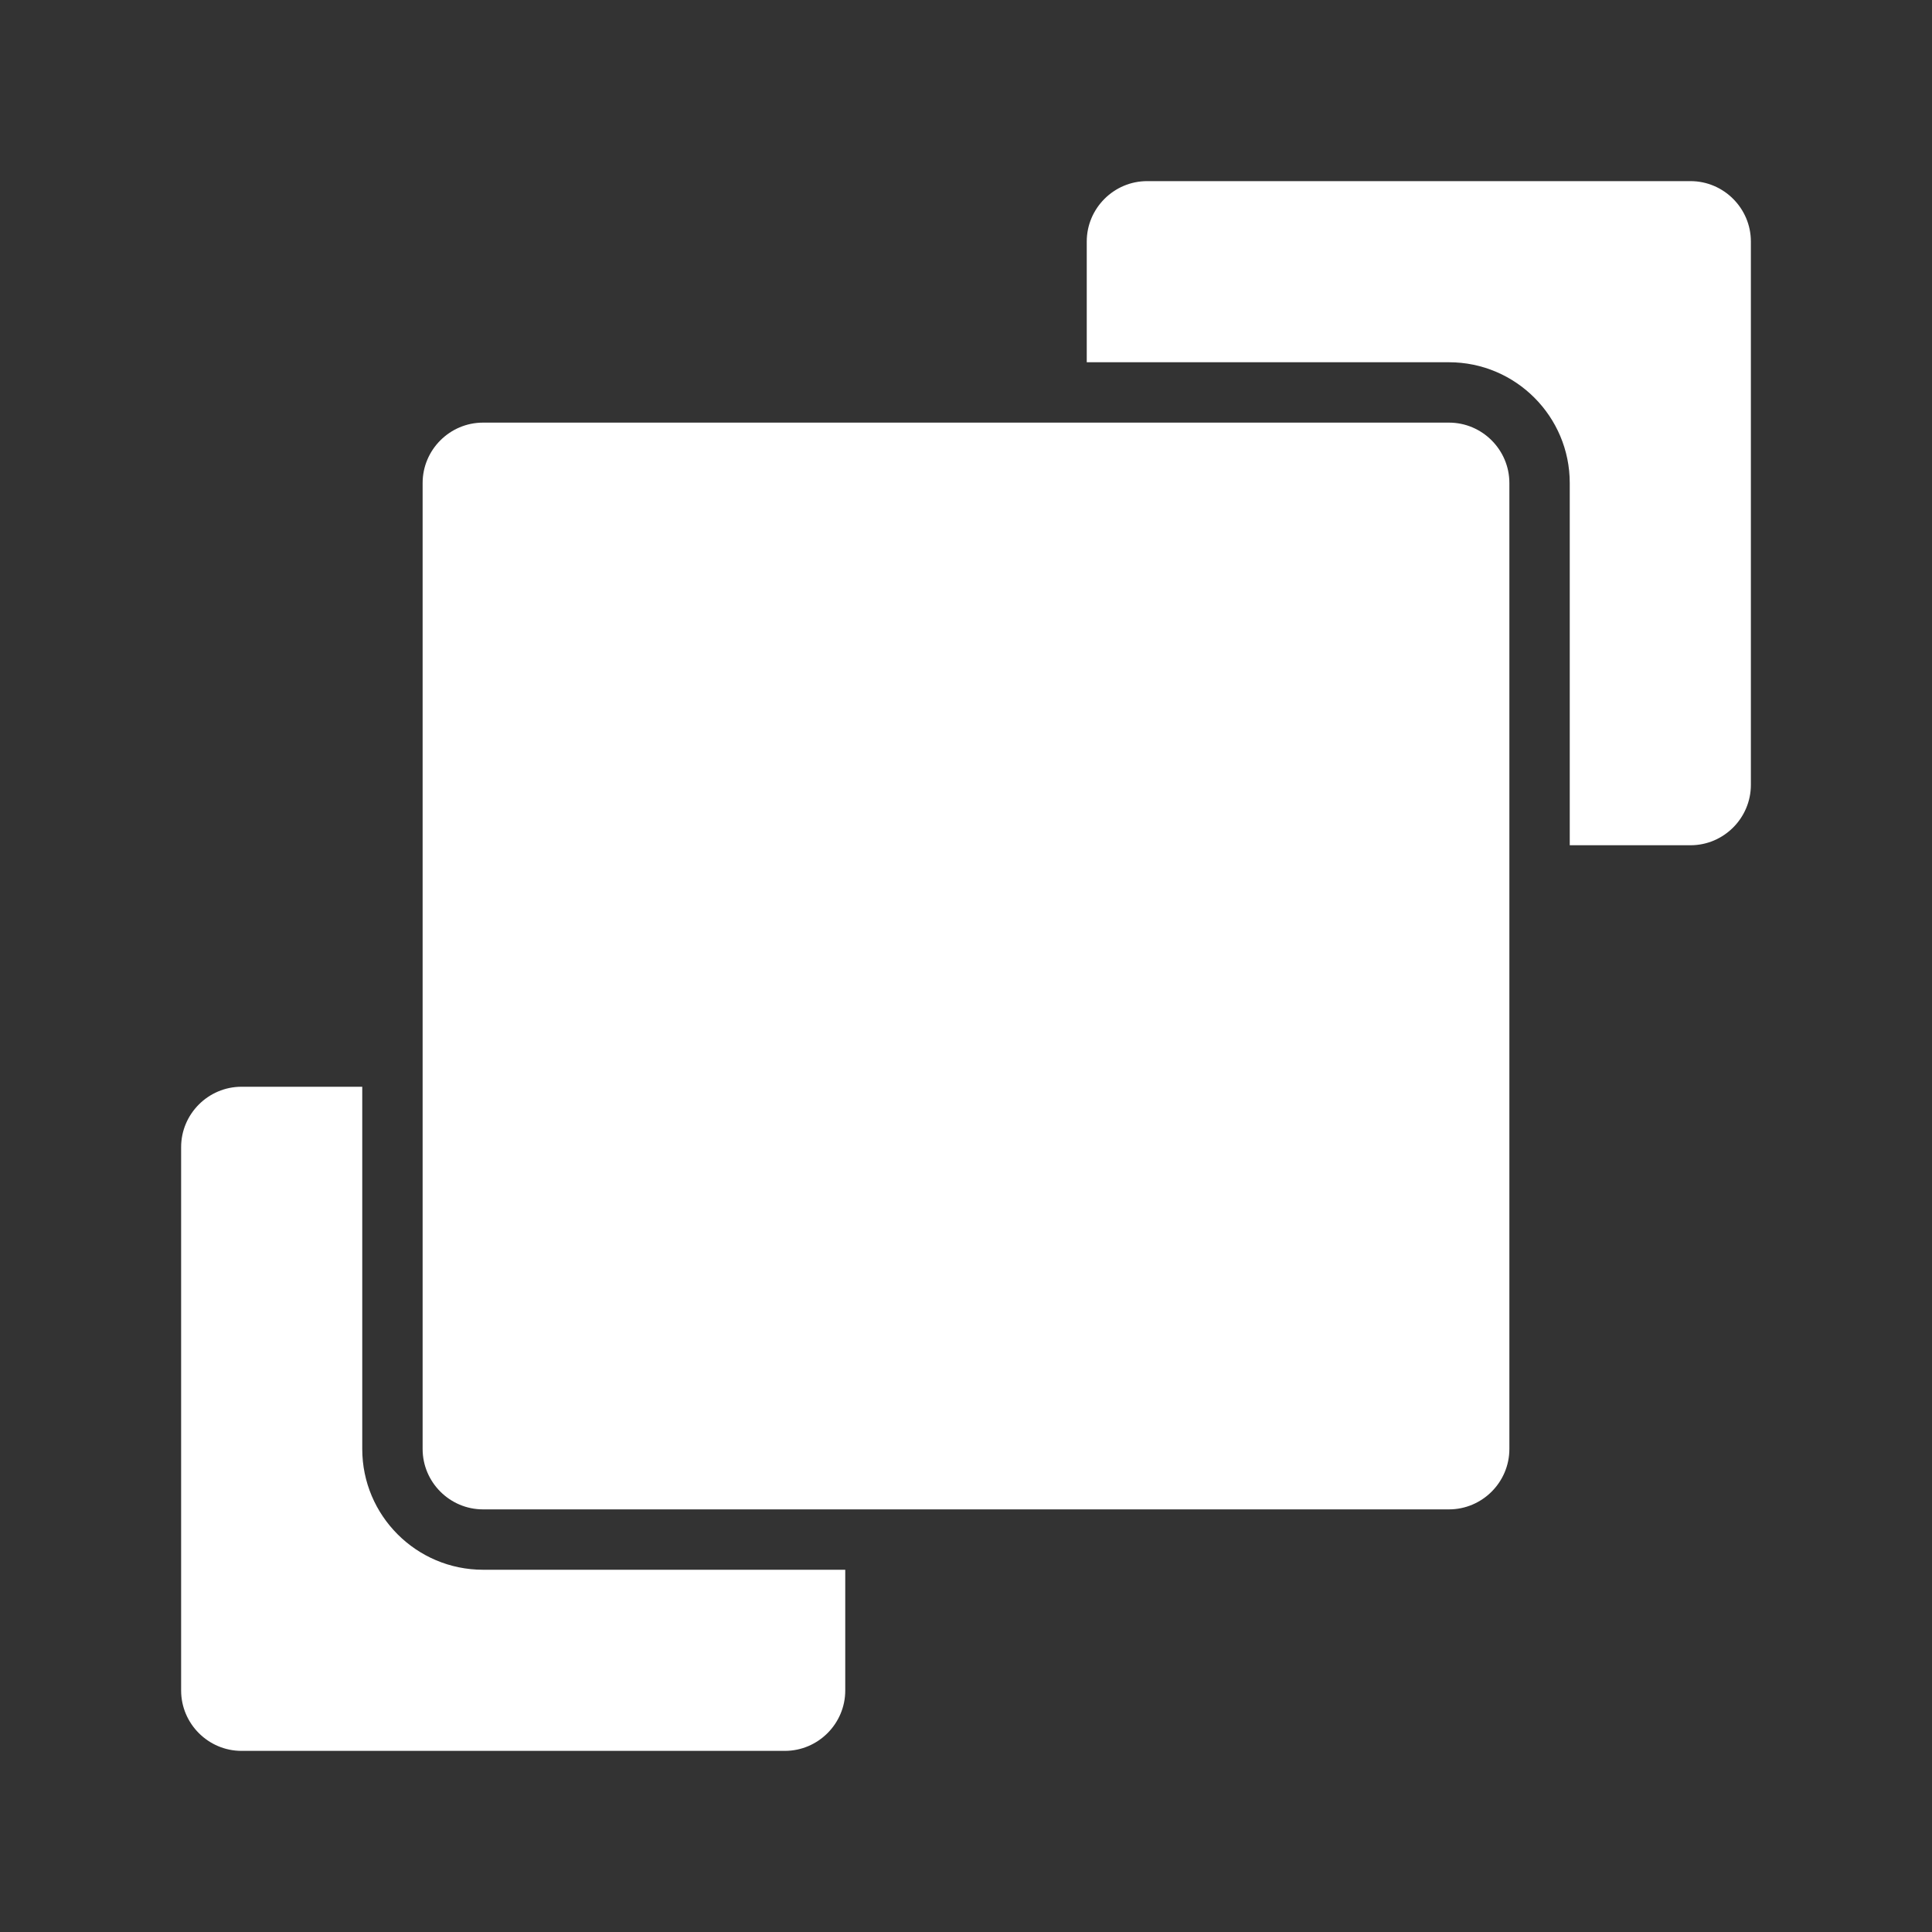 <?xml version="1.0" encoding="UTF-8"?>
<!DOCTYPE svg PUBLIC "-//W3C//DTD SVG 1.1//EN" "http://www.w3.org/Graphics/SVG/1.1/DTD/svg11.dtd">
<svg xmlns="http://www.w3.org/2000/svg" xml:space="preserve" width="1024px" height="1024px" shape-rendering="geometricPrecision" text-rendering="geometricPrecision" image-rendering="optimizeQuality" fill-rule="nonzero" clip-rule="evenodd" viewBox="0 0 10240 10240" xmlns:xlink="http://www.w3.org/1999/xlink">
	<rect x="0" y="0" width="10240" height="10240" fill="#333333" stroke="none"/>
	<title>front icon</title>
	<desc>front icon from the IconExperience.com O-Collection. Copyright by INCORS GmbH (www.incors.com).</desc>
	<path id="curve2" fill="#FFFFFF" d="M8960 960l-2880 0c-176,0 -320,144 -320,320l0 640 1920 0c353,0 640,287 640,640l0 1920 640 0c176,0 320,-144 320,-320l0 -2880c0,-176 -144,-320 -320,-320z"/>
	<path id="curve1" fill="#FFFFFF" d="M1920 5760l-640 0c-176,0 -320,144 -320,320l0 2880c0,176 144,320 320,320l2880 0c176,0 320,-144 320,-320l0 -640 -1920 0c-353,0 -640,-287 -640,-640l0 -1920z"/>
	<path id="curve0" fill="#FFFFFF" d="M2560 2240l5120 0c176,0 320,144 320,320l0 5120c0,176 -144,320 -320,320l-5120 0c-176,0 -320,-144 -320,-320l0 -5120c0,-176 144,-320 320,-320z"/>
</svg>
